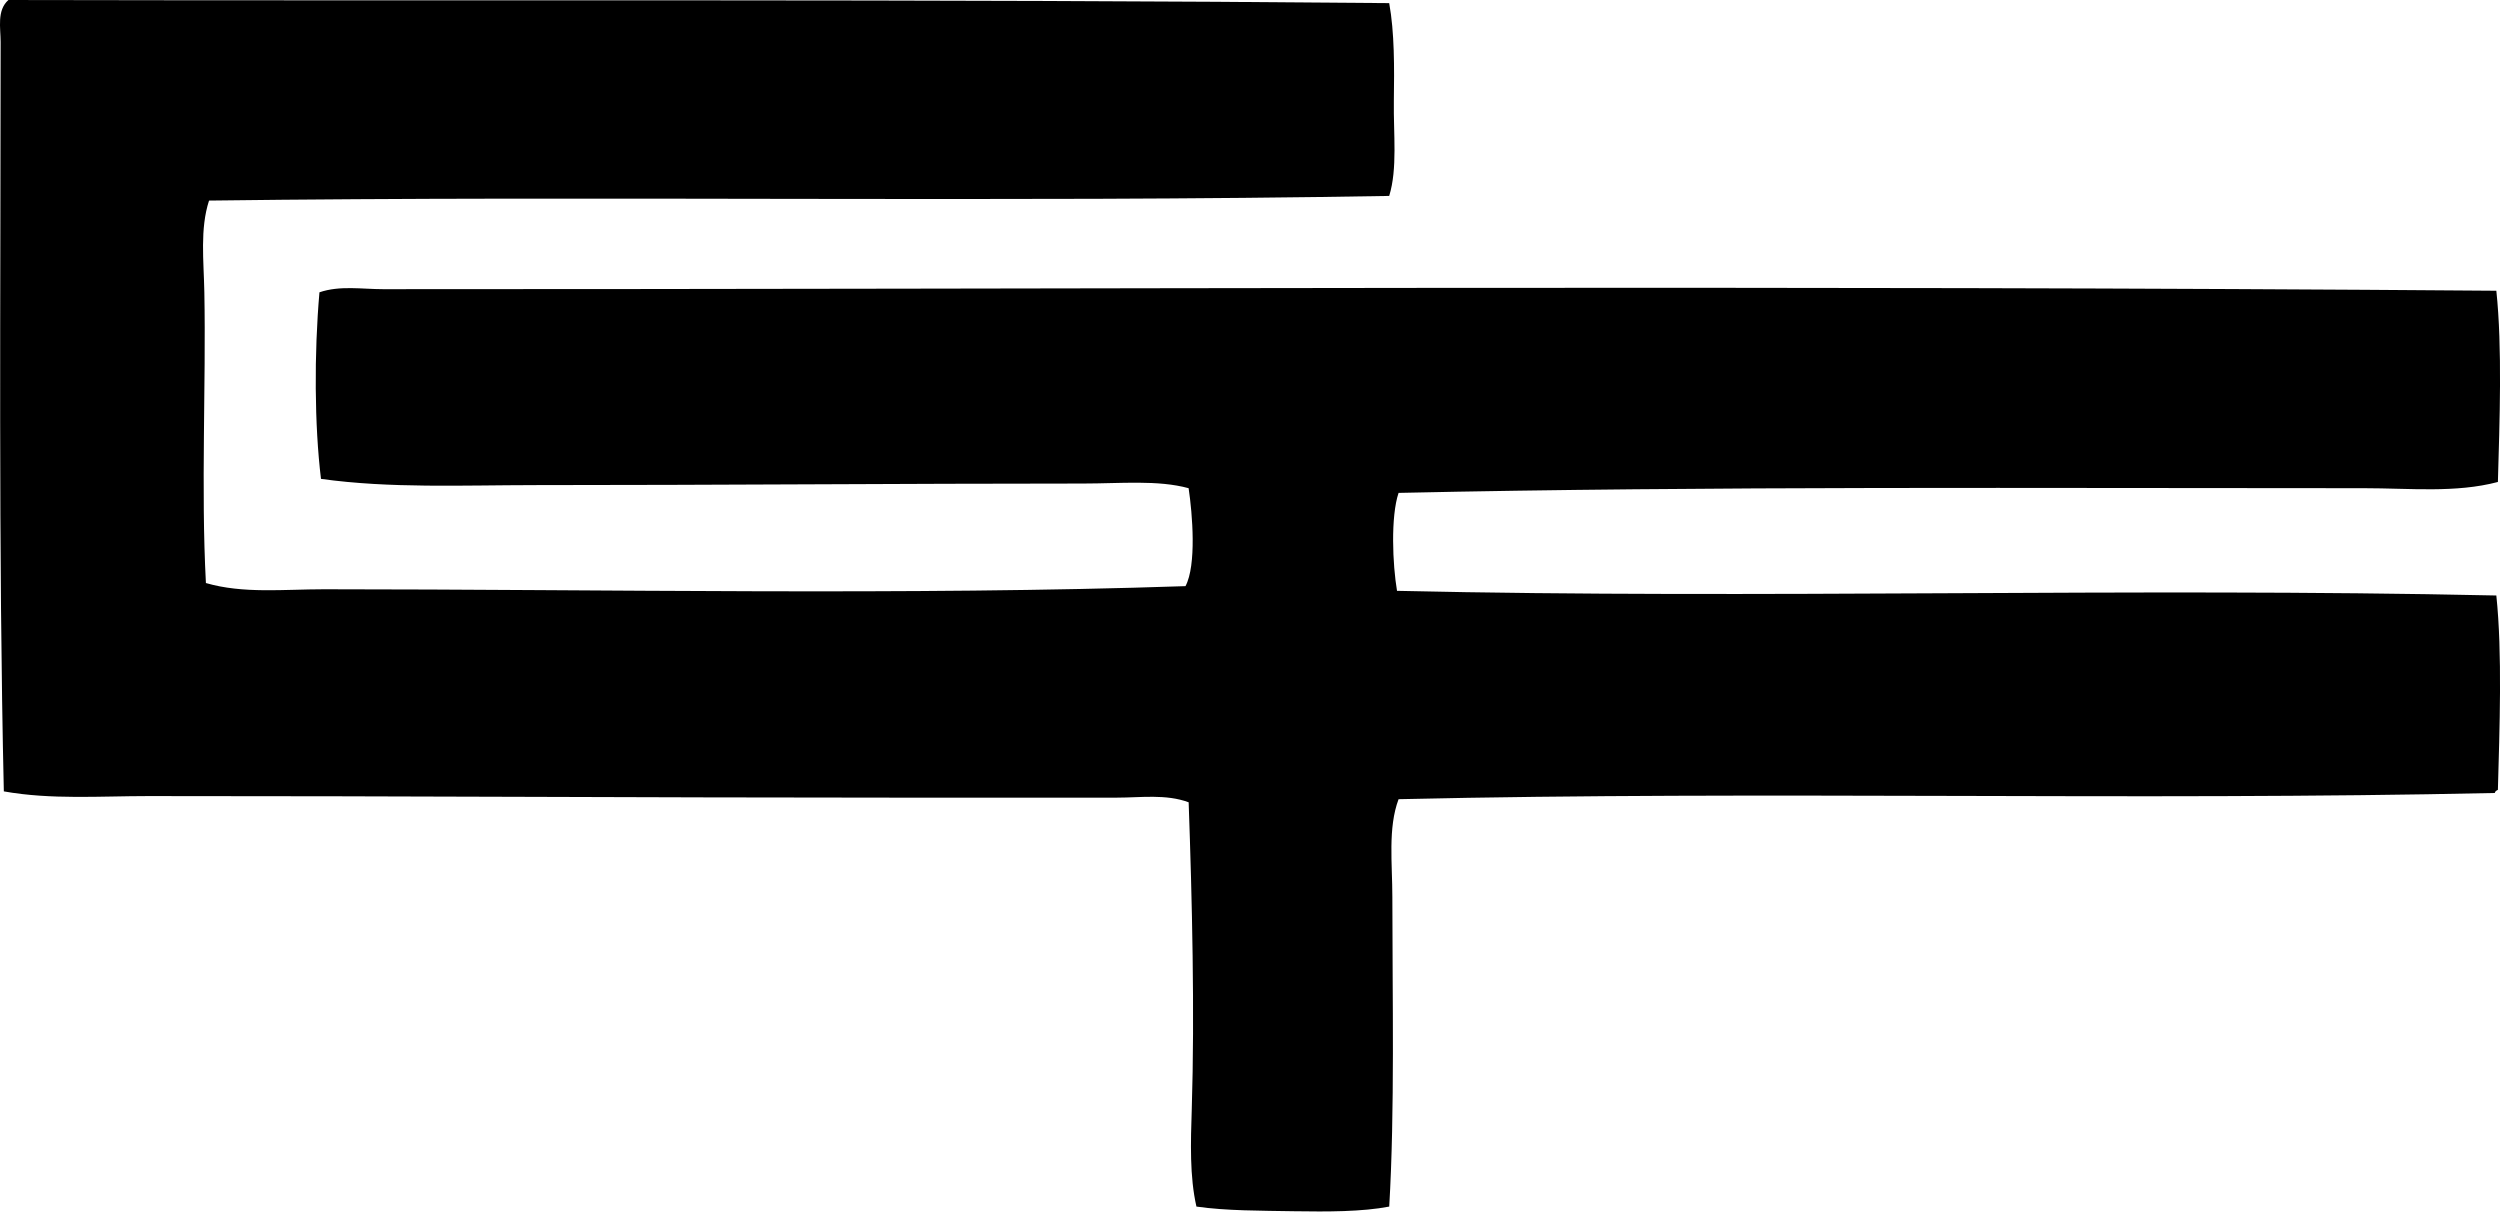 <svg enable-background="new 0 0 78.36 37.974" viewBox="0 0 78.36 37.974" xmlns="http://www.w3.org/2000/svg"><path clip-rule="evenodd" d="m43.543.098c.167.92.161 2.017.146 3.07-.015 1.029.118 2.119-.146 2.973-12.103.213-24.693-.014-36.991.146-.287.889-.166 1.877-.147 2.875.055 2.932-.108 6.144.049 9.113 1.169.34 2.441.195 3.704.195 8.876.002 18.279.197 27-.098.349-.658.219-2.26.098-3.07-.965-.264-2.132-.146-3.314-.146-5.596 0-11.53.049-17.155.049-2.299.002-4.563.107-6.726-.195-.205-1.68-.216-3.936-.048-5.848.639-.219 1.331-.098 1.998-.098 21.725.002 44.196-.127 66.234.049.19 1.793.101 4.123.049 5.994-1.324.35-2.761.195-4.191.195-10.188.002-20.5-.068-30.266.147-.252.748-.188 2.246-.049 3.07 11.491.262 22.817-.109 34.457.146.191 1.824.1 4.188.049 6.092-.044.021-.087.043-.098.098-11.268.25-22.85-.07-34.359.195-.338.904-.195 2.014-.195 3.07 0 3.152.079 6.685-.098 9.699-.849.164-1.933.162-2.973.146-1.056-.018-2.136-.012-3.07-.146-.214-.941-.181-2.004-.146-3.07.094-3.01.01-6.555-.098-9.602-.711-.264-1.497-.146-2.242-.146-2.302 0-4.699 0-7.066 0-7.716 0-15.334-.051-23.297-.049-1.511 0-3.058.117-4.532-.147-.172-7.584-.1-15.512-.1-23.489 0-.433-.125-.992.244-1.316 14.384.033 28.826-.037 43.279.098z" fill-rule="evenodd"/></svg>